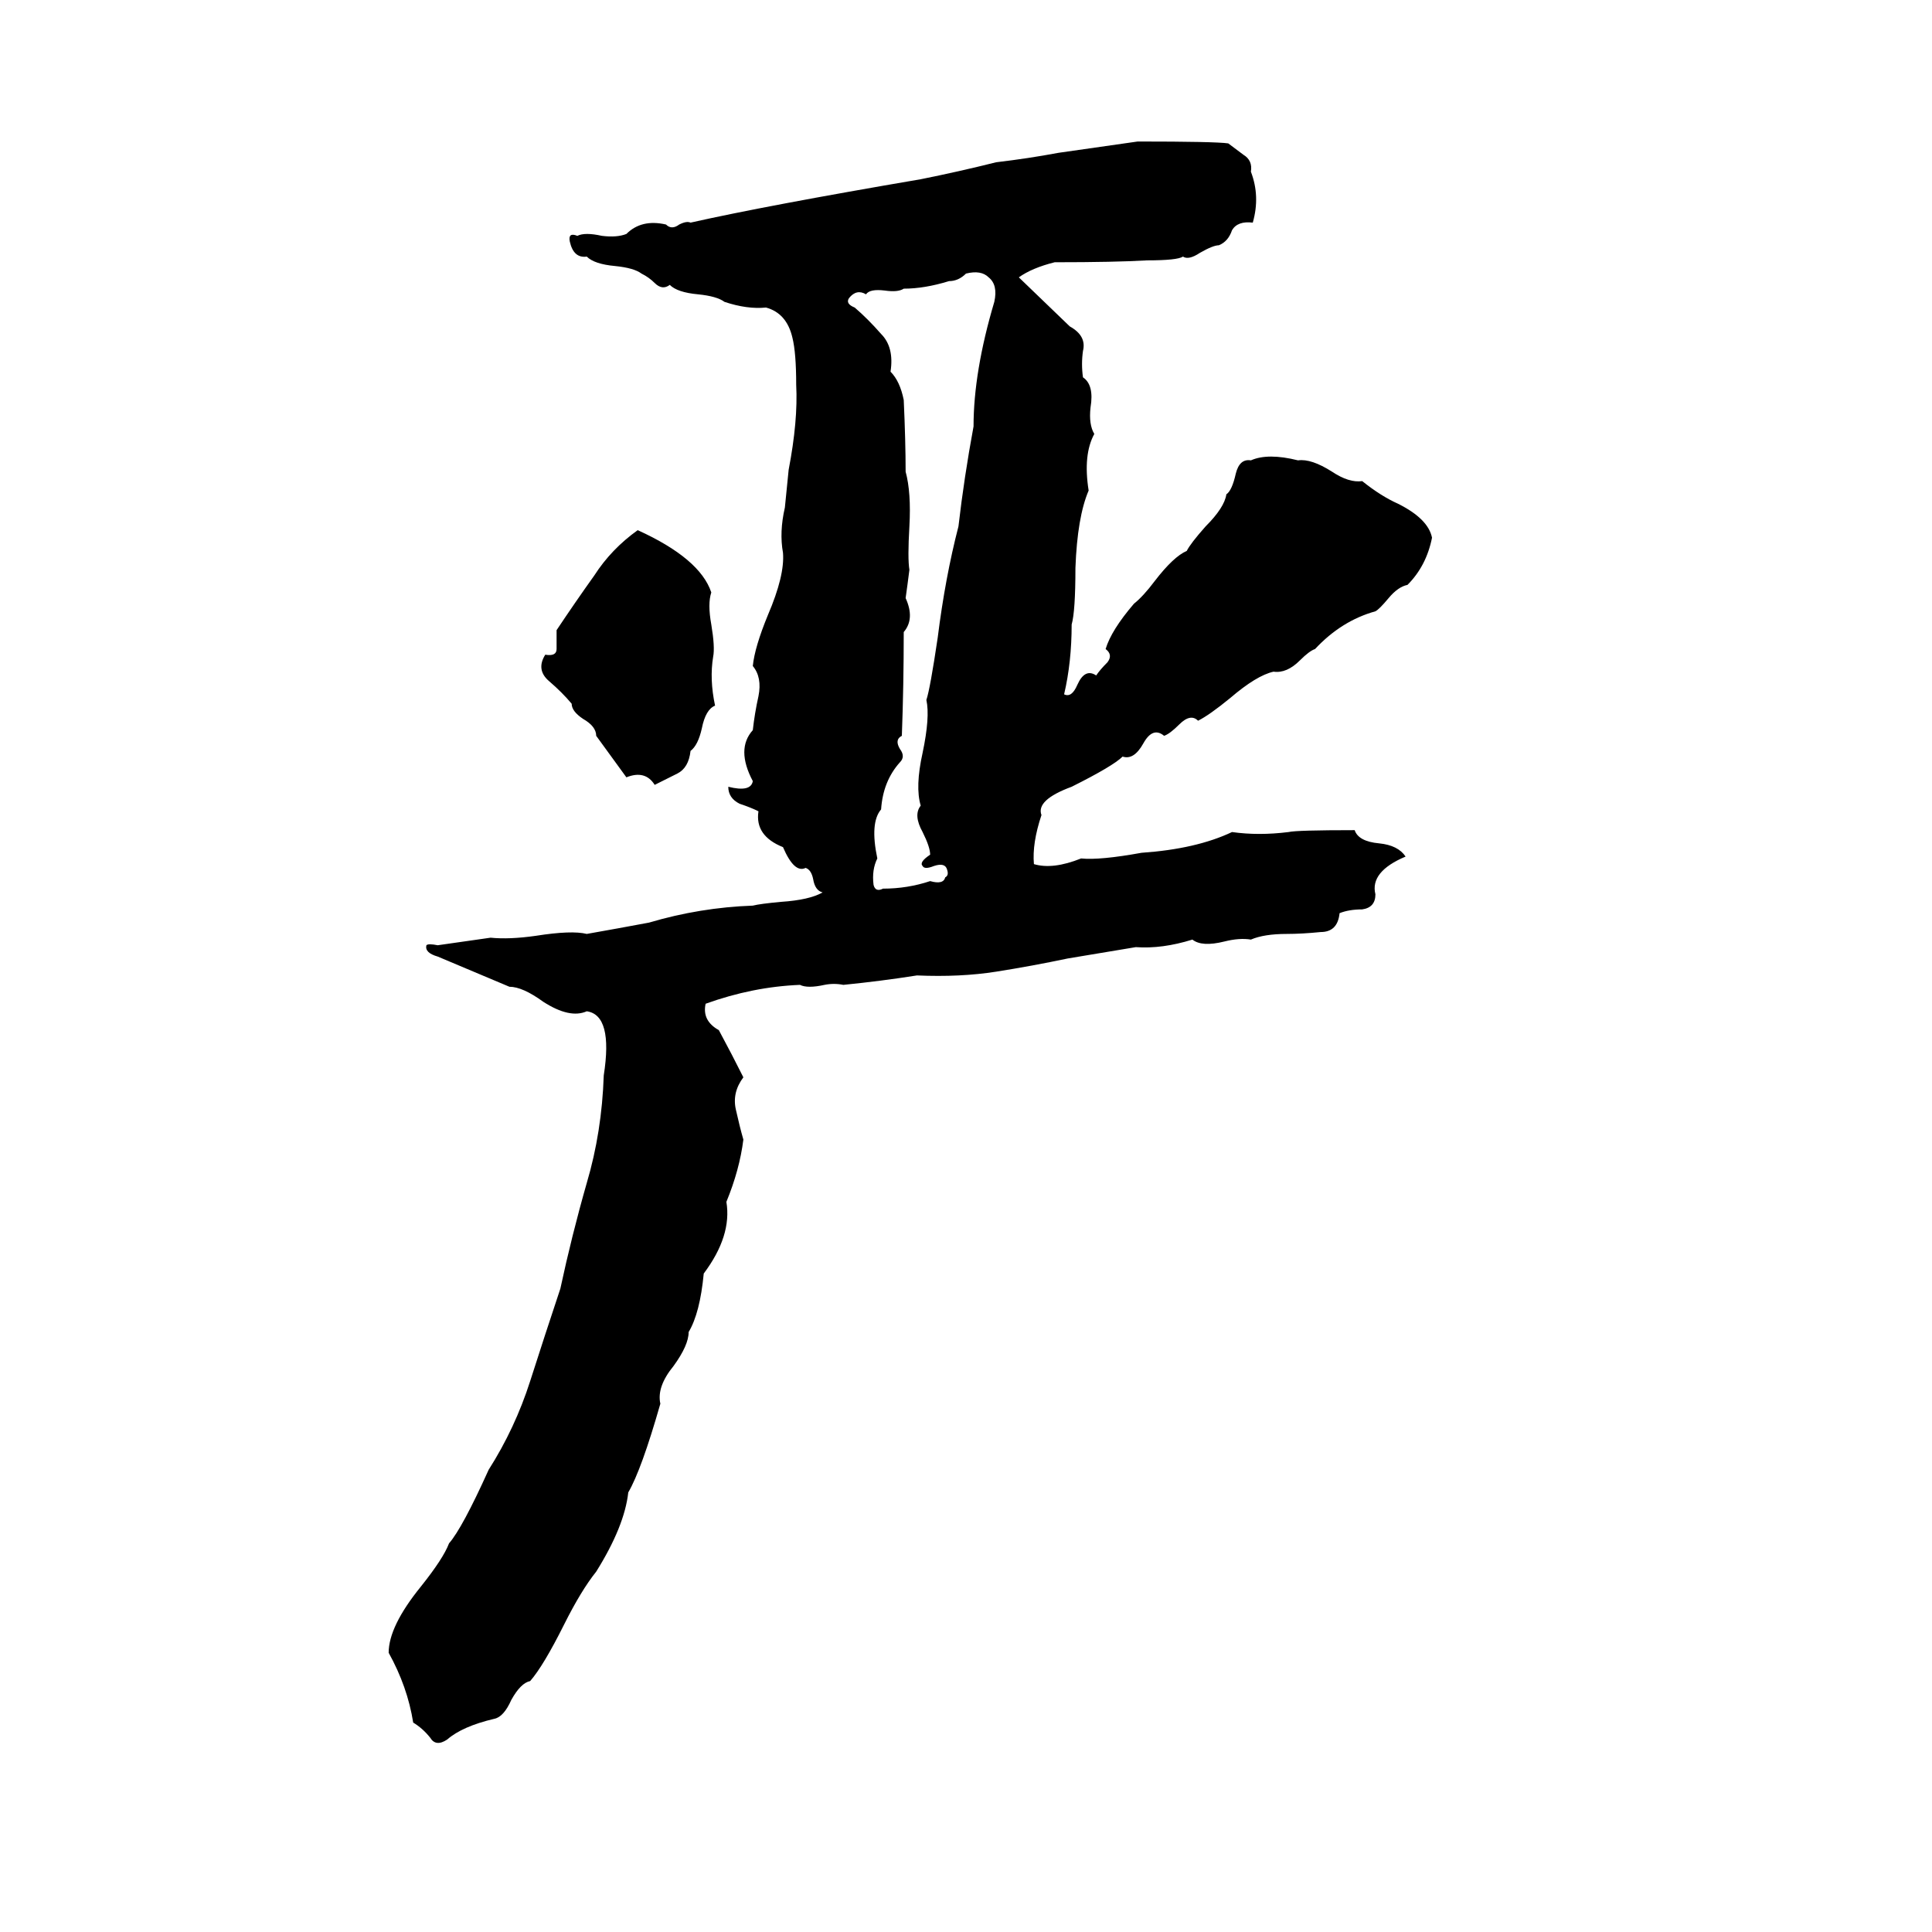 <svg xmlns="http://www.w3.org/2000/svg" viewBox="0 -800 1024 1024">
	<path fill="#000000" d="M603 -725Q644 -725 651 -724Q655 -721 659 -718Q664 -715 663 -709Q668 -696 664 -682Q656 -683 653 -678Q651 -672 646 -670Q643 -670 636 -666Q630 -662 627 -664Q624 -662 608 -662Q591 -661 559 -661Q547 -658 540 -653L567 -627Q576 -622 574 -614Q573 -607 574 -600Q580 -596 578 -584Q577 -575 580 -570Q574 -559 577 -540Q571 -526 570 -499Q570 -476 568 -469Q568 -449 564 -432Q568 -430 571 -437Q575 -446 581 -442Q583 -445 587 -449Q590 -453 586 -456Q589 -466 601 -480Q606 -484 612 -492Q622 -505 629 -508Q631 -512 639 -521Q649 -531 650 -538Q653 -540 655 -549Q657 -557 663 -556Q672 -560 688 -556Q695 -557 706 -550Q715 -544 722 -545Q732 -537 741 -533Q757 -525 759 -515Q756 -500 746 -490Q741 -489 736 -483Q731 -477 729 -476Q711 -471 697 -456Q694 -455 689 -450Q682 -443 675 -444Q666 -442 652 -430Q641 -421 635 -418Q631 -422 625 -416Q620 -411 617 -410Q611 -415 606 -406Q601 -397 595 -399Q590 -394 568 -383Q549 -376 552 -368Q547 -353 548 -342Q558 -339 573 -345Q583 -344 605 -348Q634 -350 653 -359Q667 -357 683 -359Q687 -360 718 -360Q720 -354 731 -353Q741 -352 745 -346Q726 -338 729 -326Q729 -319 722 -318Q715 -318 710 -316Q709 -306 700 -306Q690 -305 682 -305Q670 -305 663 -302Q657 -303 649 -301Q637 -298 632 -302Q616 -297 602 -298Q584 -295 566 -292Q547 -288 528 -285Q509 -282 486 -283Q467 -280 447 -278Q442 -279 437 -278Q428 -276 424 -278Q399 -277 374 -268Q372 -259 381 -254Q388 -241 394 -229Q388 -221 390 -212Q392 -203 394 -196Q392 -180 385 -163Q388 -145 373 -125Q371 -104 365 -94Q365 -87 357 -76Q348 -65 350 -56Q340 -21 333 -9Q331 9 316 33Q308 43 299 61Q288 83 281 91Q276 92 271 101Q267 110 262 111Q245 115 237 122Q231 126 228 121Q224 116 219 113Q216 94 206 76Q206 62 223 41Q235 26 238 18Q245 10 259 -21Q273 -43 281 -68Q289 -93 297 -117Q303 -145 311 -173Q319 -200 320 -230Q325 -262 311 -264Q302 -260 288 -269Q277 -277 270 -277Q251 -285 232 -293Q225 -295 226 -299Q227 -300 232 -299Q246 -301 260 -303Q270 -302 284 -304Q303 -307 311 -305Q328 -308 344 -311Q371 -319 399 -320Q403 -321 414 -322Q429 -323 436 -327Q432 -328 431 -334Q430 -339 427 -340Q421 -337 415 -351Q400 -357 402 -370Q398 -372 392 -374Q386 -377 386 -383Q398 -380 399 -386Q390 -403 399 -413Q400 -422 402 -431Q404 -441 399 -447Q400 -457 407 -474Q416 -495 415 -507Q413 -518 416 -531Q417 -541 418 -551Q423 -577 422 -596Q422 -613 420 -621Q417 -634 406 -637Q396 -636 384 -640Q380 -643 370 -644Q359 -645 355 -649Q351 -646 347 -650Q344 -653 340 -655Q336 -658 326 -659Q315 -660 311 -664Q304 -663 302 -672Q301 -677 306 -675Q310 -677 319 -675Q327 -674 332 -676Q340 -684 353 -681Q356 -678 360 -681Q364 -683 366 -682Q406 -691 488 -705Q508 -709 528 -714Q545 -716 561 -719Q582 -722 603 -725ZM512 -655Q508 -651 503 -651Q490 -647 479 -647Q476 -645 469 -646Q461 -647 459 -644Q454 -647 450 -642Q448 -639 453 -637Q460 -631 467 -623Q474 -616 472 -603Q477 -598 479 -588Q480 -566 480 -550Q483 -539 482 -521Q481 -504 482 -498Q481 -490 480 -483Q485 -472 479 -465Q479 -437 478 -410Q474 -408 477 -403Q480 -399 477 -396Q468 -386 467 -371Q461 -364 465 -345Q462 -339 463 -331Q464 -327 468 -329Q481 -329 493 -333Q500 -331 501 -335Q503 -336 502 -339Q501 -343 495 -341Q490 -339 489 -341Q487 -343 493 -347Q493 -351 489 -359Q484 -368 488 -373Q485 -383 489 -401Q493 -420 491 -429Q493 -435 497 -462Q501 -494 508 -521Q511 -547 516 -574Q516 -603 527 -640Q529 -649 524 -653Q520 -657 512 -655ZM338 -519Q371 -504 377 -486Q375 -480 377 -469Q379 -457 378 -452Q376 -440 379 -426Q374 -424 372 -414Q370 -405 366 -402Q365 -393 359 -390Q353 -387 347 -384Q342 -392 332 -388L316 -410Q316 -415 309 -419Q303 -423 303 -427Q298 -433 291 -439Q284 -445 289 -453Q295 -452 295 -456Q295 -461 295 -466Q305 -481 315 -495Q324 -509 338 -519Z"/>
</svg>